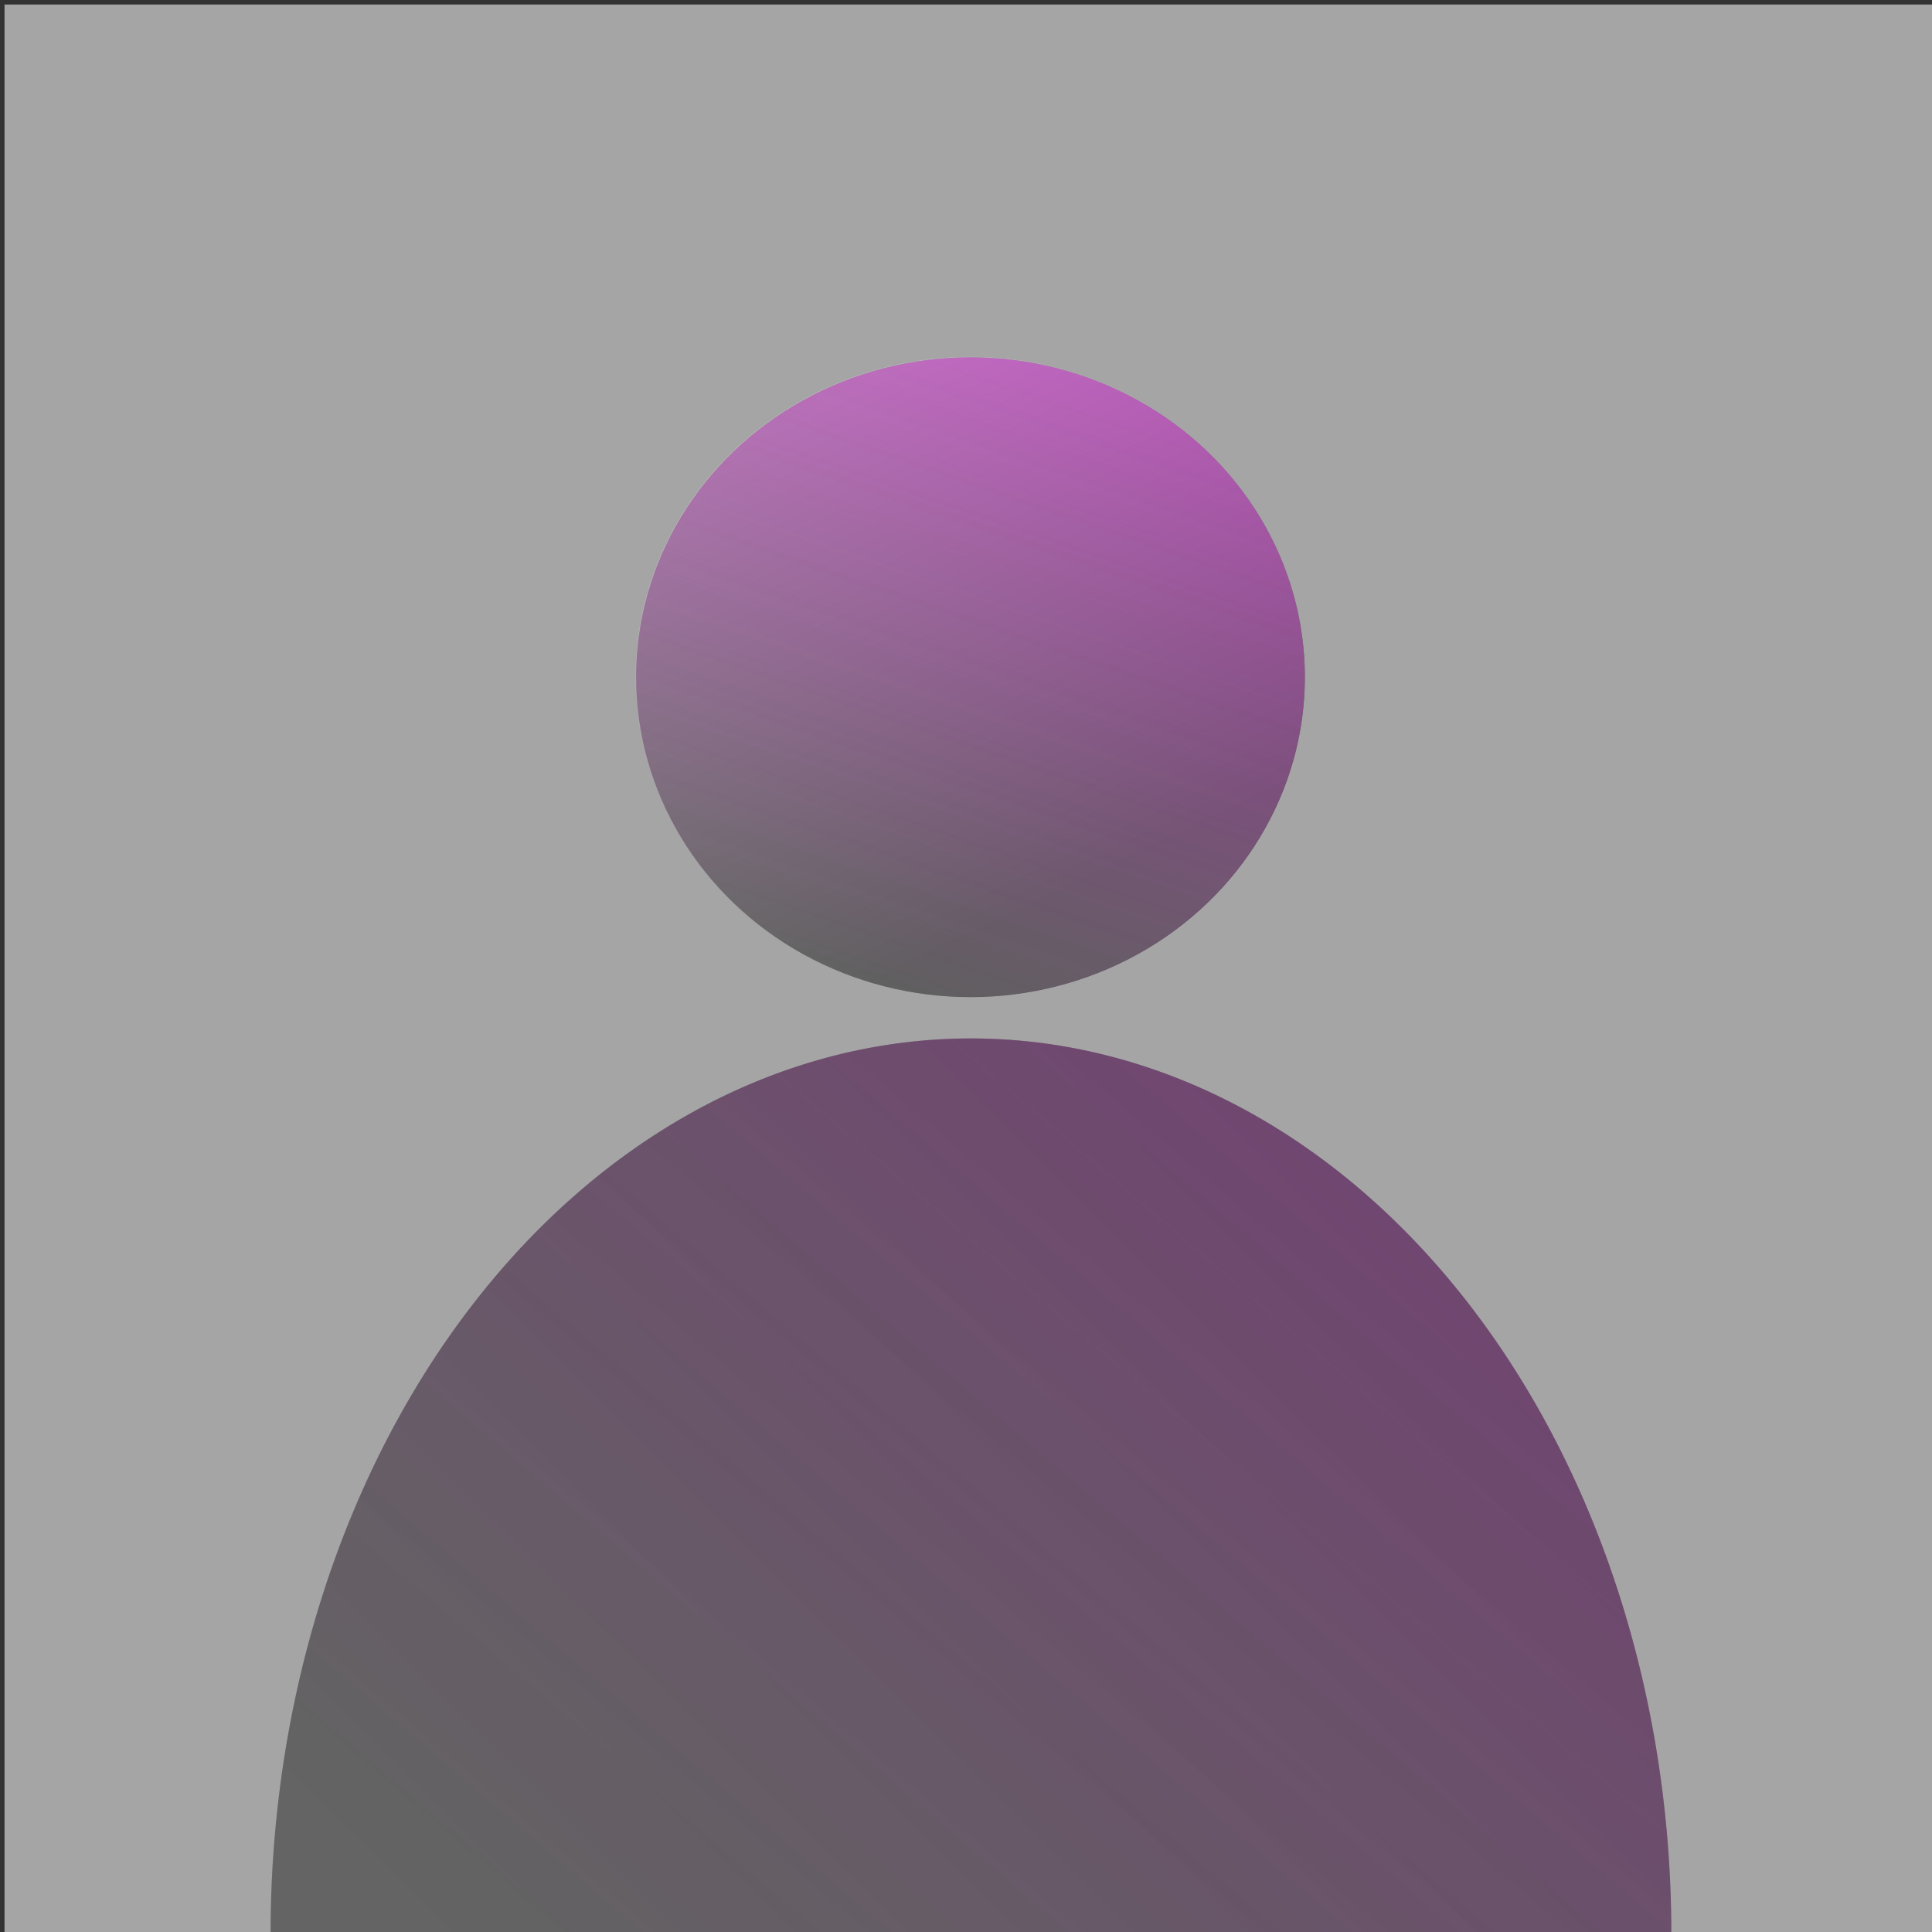<?xml version="1.0" encoding="UTF-8" standalone="no"?>
<svg
   xmlns:dc="http://purl.org/dc/elements/1.1/"
   xmlns:cc="http://creativecommons.org/ns#"
   xmlns:rdf="http://www.w3.org/1999/02/22-rdf-syntax-ns#"
   xmlns:svg="http://www.w3.org/2000/svg"
   xmlns="http://www.w3.org/2000/svg"
   xmlns:xlink="http://www.w3.org/1999/xlink"
   xmlns:sodipodi="http://sodipodi.sourceforge.net/DTD/sodipodi-0.dtd"
   xmlns:inkscape="http://www.inkscape.org/namespaces/inkscape"
   inkscape:version="1.0 (4035a4fb49, 2020-05-01)"
   sodipodi:docname="default-avatar.svg"
   id="svg42"
   viewBox="0 0 141.1 141.1"
   version="1.1"
   height="141.1mm"
   width="141.1mm">
  <rect x="0" y="0" width="141.1" height="141.1" fill="#333333" stroke="none"/>
  <sodipodi:namedview
     inkscape:current-layer="svg42"
     inkscape:window-maximized="1"
     inkscape:window-y="-8"
     inkscape:window-x="1912"
     inkscape:cy="192.48903"
     inkscape:cx="402.60448"
     inkscape:zoom="0.79693772"
     showgrid="false"
     id="namedview44"
     inkscape:window-height="1017"
     inkscape:window-width="1920"
     inkscape:pageshadow="2"
     inkscape:pageopacity="0"
     guidetolerance="10"
     gridtolerance="10"
     objecttolerance="10"
     borderopacity="1"
     bordercolor="#666666"
     pagecolor="#ffffff" />
  <defs
     id="defs16">
    <linearGradient
       id="linearGradient1102">
      <stop
         id="stop2"
         offset="0"
         stop-color="#db00db" />
      <stop
         id="stop4"
         offset="1"
         stop-opacity="0"
         stop-color="#db00db" />
    </linearGradient>
    <linearGradient
       id="linearGradient1033">
      <stop
         id="stop7"
         offset="0"
         stop-color="#808080" />
      <stop
         id="stop9"
         offset="1"
         stop-color="#ececec" />
    </linearGradient>
    <linearGradient
       xlink:href="#linearGradient1102"
       gradientUnits="userSpaceOnUse"
       gradientTransform="matrix(-1.503,0,0,-1.438,-328.948,-40.75)"
       y2="-124.92"
       y1="-79.472"
       x2="-244.17"
       x1="-289.12"
       id="linearGradient968" />
    <linearGradient
       xlink:href="#linearGradient1033"
       gradientUnits="userSpaceOnUse"
       gradientTransform="matrix(1.502,0,0,1.441,-72.277,210.446)"
       y2="-117.21"
       y1="-91.016"
       x2="79.157"
       x1="86.81"
       id="linearGradient1035" />
    <linearGradient
       xlink:href="#linearGradient1033"
       gradientUnits="userSpaceOnUse"
       gradientTransform="matrix(-1.503,0,0,-1.438,-328.948,-40.75)"
       y2="-120.89"
       y1="-82.265"
       x2="-237.93"
       x1="-282.32"
       id="linearGradient968-5" />
    <linearGradient
       xlink:href="#linearGradient1102"
       gradientUnits="userSpaceOnUse"
       gradientTransform="matrix(1.445,0,0,1.495,-71.865,113.583)"
       y2="-131.96"
       y1="-131.96"
       x2="82.475"
       x1="49.971"
       id="linearGradient1104" />
  </defs>
  <rect
     style="stroke-width:1.069"
     id="rect20"
     opacity="0.6"
     fill="#f2f2f2"
     height="141.092"
     width="141.092"
     y="0.33"
     x="0.331" />
  <ellipse
     ry="23.364"
     rx="24.422"
     style="stroke-width:1.47"
     cx="70.877"
     cy="49.457"
     fill="#4d4d4d"
     id="circle22" />
  <ellipse
     ry="24.304"
     rx="23.486"
     style="fill:url(#linearGradient1104);stroke-width:1.47"
     id="circle28"
     opacity="0.639"
     fill="url(#linearGradient1104)"
     cy="-83.752"
     cx="23.836"
     transform="matrix(-0.351,0.937,-0.946,-0.324,0,0)" />
  <ellipse
     style="fill:url(#linearGradient1035);stroke-width:1.47"
     id="ellipse30"
     opacity="0.368"
     fill="url(#linearGradient1035)"
     ry="23.416"
     rx="24.412"
     cy="60.916"
     cx="60.37"
     transform="matrix(0.985,-0.172,0.187,0.982,0,0)" />
  <g
     transform="matrix(1.085,0,0,0.98,-5.99,2.812)"
     id="g984">
    <g
       id="g978">
      <path
         style="stroke-width:1.47"
         id="path24"
         fill="#4d4d4d"
         d="m 23.735,141.218 a 47.142,66.699 0 0 1 23.571,-57.763 47.142,66.699 0 0 1 47.142,0 47.142,66.699 0 0 1 23.571,57.763" />
      <path
         style="fill:url(#linearGradient968);stroke-width:1.47"
         id="path26"
         opacity="0.261"
         fill="url(#linearGradient968)"
         d="m 23.735,141.218 a 47.142,66.699 0 0 1 23.571,-57.763 47.142,66.699 0 0 1 47.142,0 47.142,66.699 0 0 1 23.571,57.763" />
      <path
         style="fill:url(#linearGradient968-5);stroke-width:1.47"
         id="path32"
         opacity="0.142"
         fill="url(#linearGradient968-5)"
         d="m 23.735,141.218 a 47.142,66.699 0 0 1 23.571,-57.763 47.142,66.699 0 0 1 47.142,0 47.142,66.699 0 0 1 23.571,57.763" />
    </g>
  </g>
</svg>
